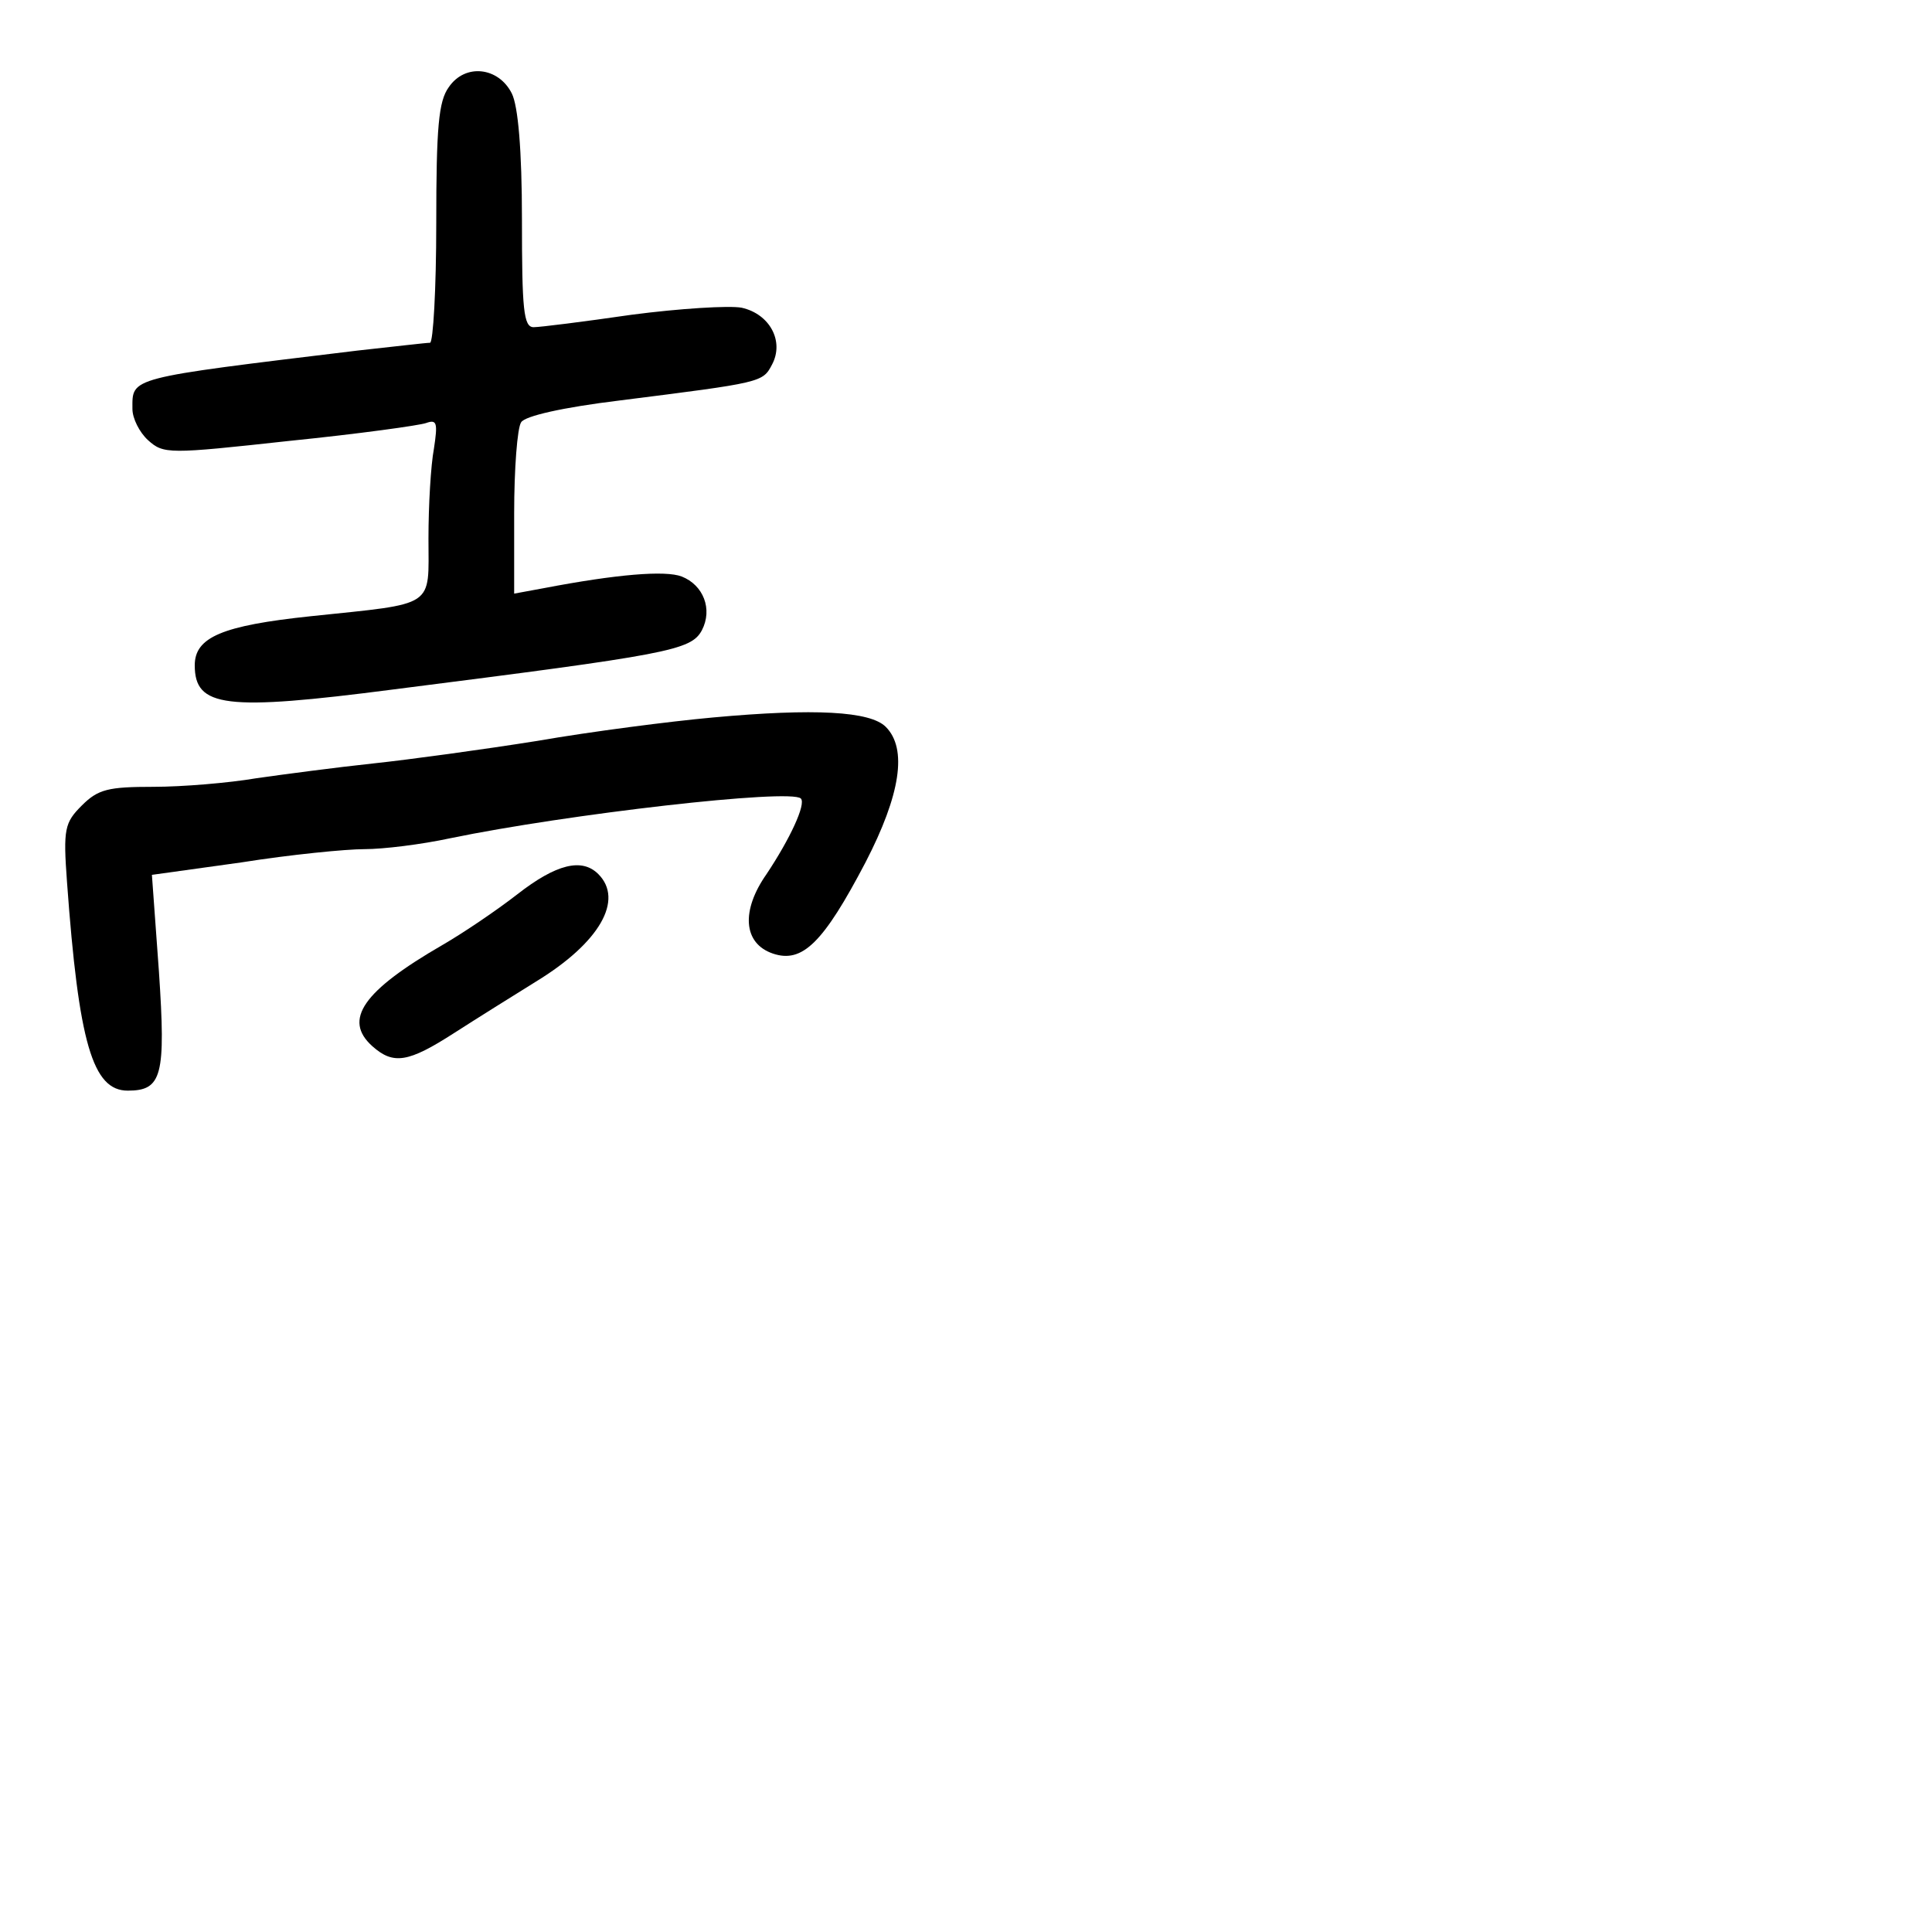 <?xml version="1.0" standalone="no"?>
<!DOCTYPE svg PUBLIC "-//W3C//DTD SVG 20010904//EN"
 "http://www.w3.org/TR/2001/REC-SVG-20010904/DTD/svg10.dtd">
<svg version="1.0" xmlns="http://www.w3.org/2000/svg"
 width="248pt" height="248pt" viewBox="0 0 248 248"
 preserveAspectRatio="xMidYMid meet">
<g transform="translate(0,248) scale(0.1,-0.1)"
fill="#000000" stroke="none">
<path d="M576 2368 c-13 -18 -16 -51 -16 -175 0 -84 -4 -153 -8 -153 -5 0 -47
-5 -93 -10 -297 -36 -289 -34 -289 -75 0 -12 9 -30 20 -40 20 -18 26 -18 181
-1 89 9 168 20 176 23 14 5 15 0 10 -33 -4 -21 -7 -73 -7 -115 0 -90 11 -83
-151 -100 -114 -12 -149 -27 -149 -63 0 -54 39 -59 255 -31 354 45 382 50 396
76 14 27 2 58 -26 69 -21 8 -83 3 -177 -15 l-38 -7 0 103 c0 57 4 110 9 117 5
8 53 19 127 28 182 23 183 23 195 46 16 30 -3 65 -39 73 -16 3 -80 -1 -141 -9
-62 -9 -118 -16 -126 -16 -13 0 -15 23 -15 138 0 90 -5 146 -13 162 -17 34
-60 39 -81 8z"/>
<path d="M915 1559 c-55 -5 -156 -18 -225 -30 -69 -11 -164 -24 -211 -29 -47
-5 -115 -14 -150 -19 -35 -6 -95 -11 -132 -11 -58 0 -71 -3 -92 -24 -22 -22
-24 -30 -19 -98 15 -207 33 -268 78 -268 44 0 49 19 40 153 l-9 124 115 16
c63 10 134 17 158 17 24 0 73 6 110 14 150 31 437 64 450 51 7 -7 -14 -52 -44
-97 -33 -47 -30 -89 8 -102 38 -13 65 14 119 117 45 87 54 146 26 174 -20 20
-91 24 -222 12z"/>
<path d="M664 1332 c-27 -21 -70 -50 -96 -65 -102 -59 -128 -96 -90 -130 27
-24 46 -21 105 17 28 18 76 48 105 66 82 50 113 105 80 138 -21 21 -54 13
-104 -26z"/>
</g>
</svg>
